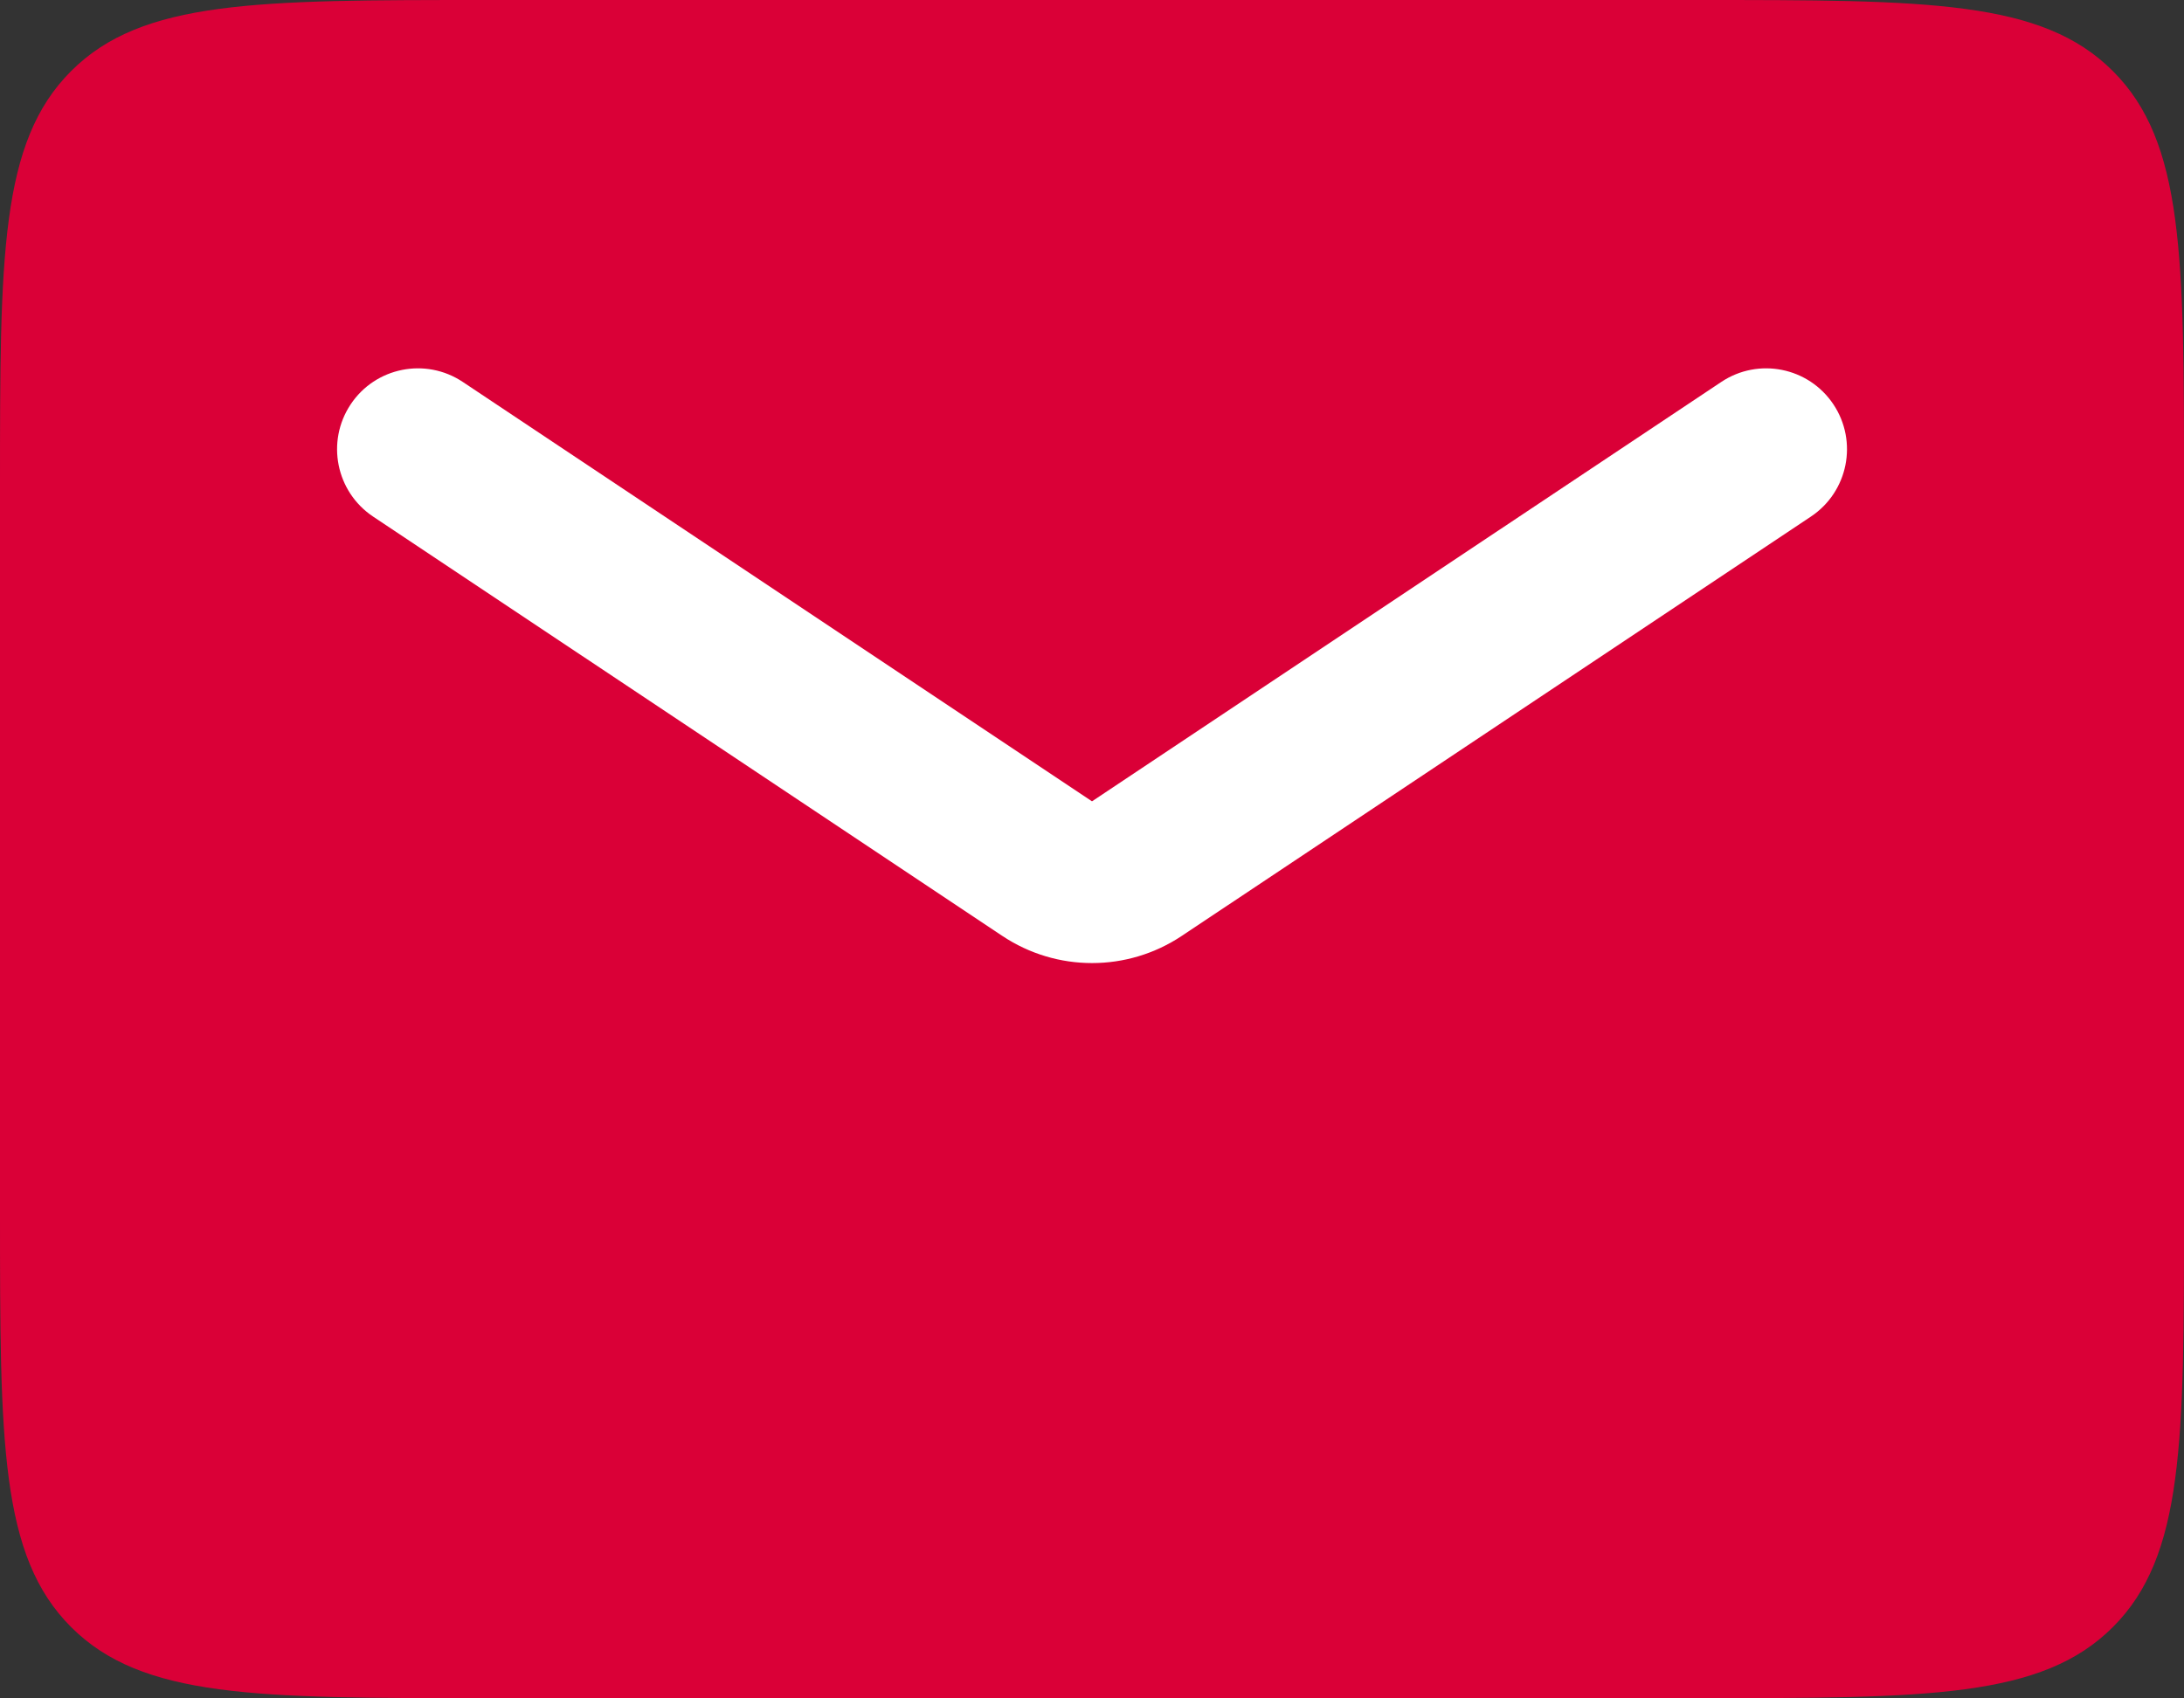<svg width="27" height="21" viewBox="0 0 27 21" fill="none" xmlns="http://www.w3.org/2000/svg">
<rect x="0" y="0" width="27" height="21" fill="#333333" stroke="none"/>
<rect x="1" y="1" width="25" height="19.442" rx="4" fill="white"/>
<path fill-rule="evenodd" clip-rule="evenodd" d="M0.879 0.879C0 1.757 0 3.172 0 6V14.997C0 17.825 0 19.24 0.879 20.118C1.757 20.997 3.172 20.997 6 20.997H21C23.828 20.997 25.243 20.997 26.121 20.118C27 19.24 27 17.825 27 14.997V6C27 3.172 27 1.757 26.121 0.879C25.243 0 23.828 0 21 0H6C3.172 0 1.757 0 0.879 0.879ZM5.722 4.723C5.262 4.416 4.641 4.54 4.335 5C4.029 5.46 4.153 6.08 4.612 6.387L12.391 11.572C13.063 12.02 13.938 12.02 14.61 11.572L22.388 6.387C22.848 6.08 22.972 5.46 22.666 5C22.359 4.54 21.739 4.416 21.279 4.723L13.5 9.908L5.722 4.723Z" fill="#DA0037"/>
</svg>
